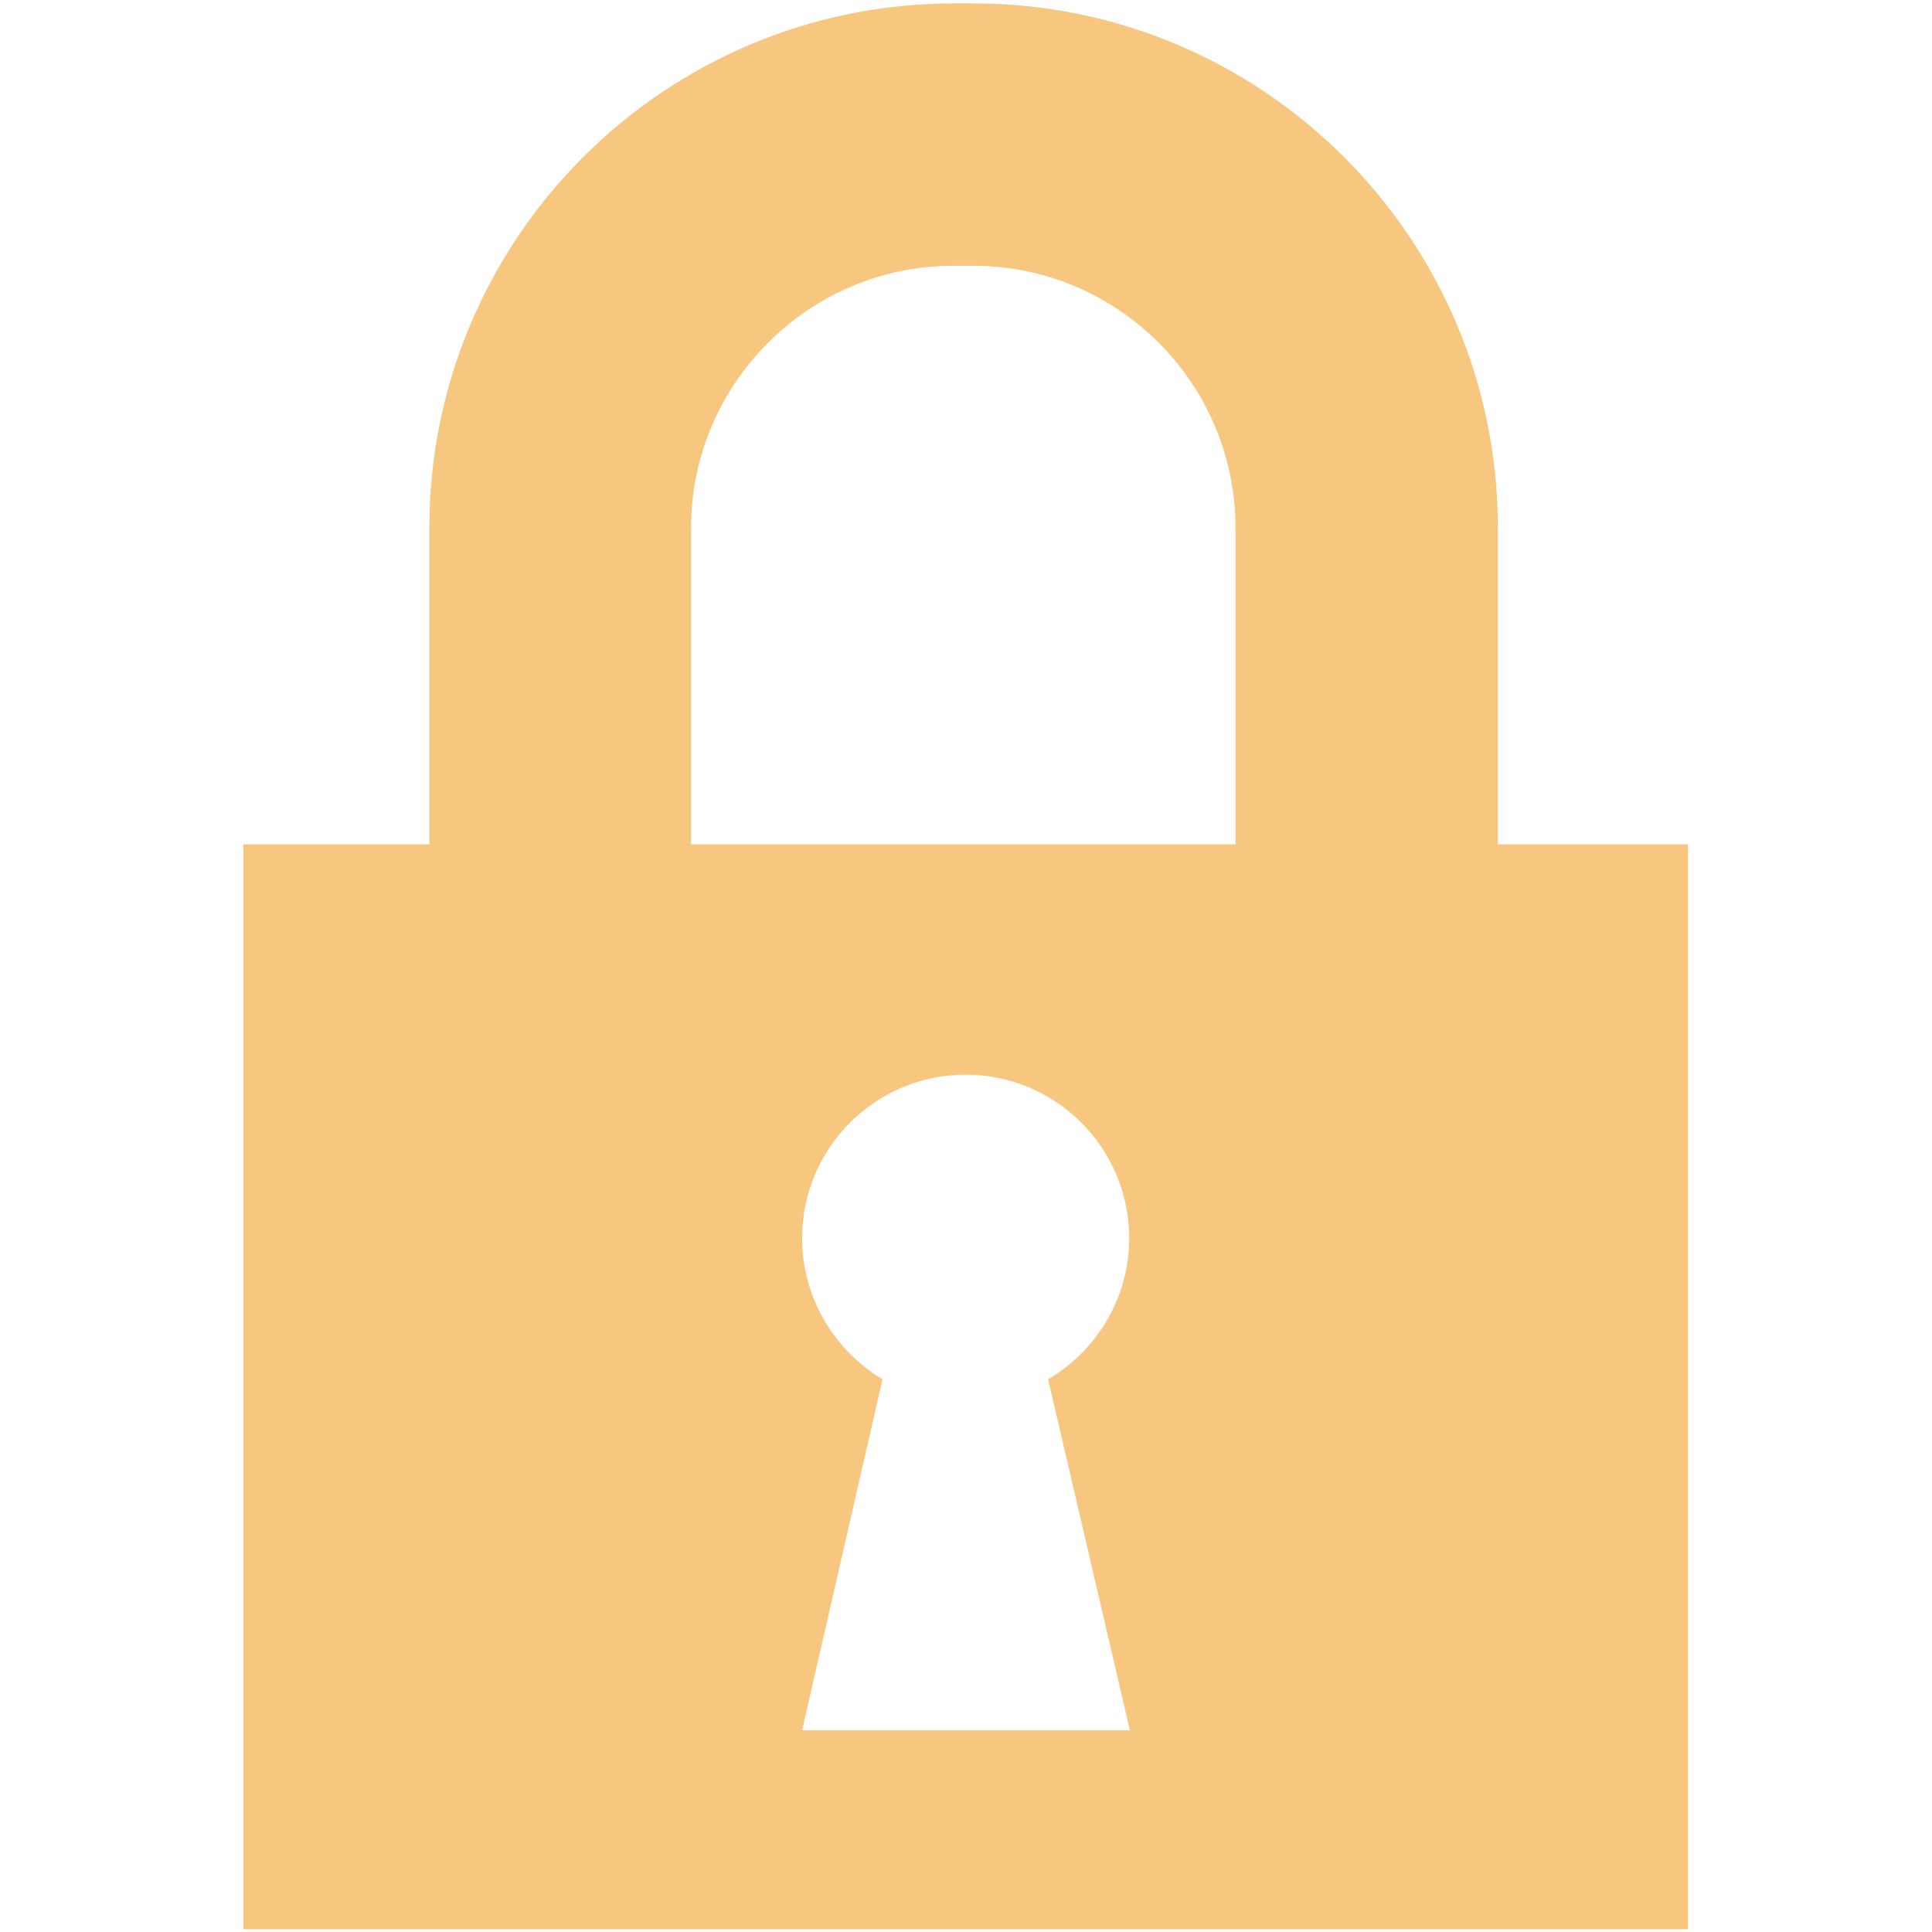 <?xml version="1.0" standalone="no"?><!DOCTYPE svg PUBLIC "-//W3C//DTD SVG 1.1//EN" "http://www.w3.org/Graphics/SVG/1.1/DTD/svg11.dtd"><svg t="1525086154747" class="icon" style="" viewBox="0 0 1024 1024" version="1.1" xmlns="http://www.w3.org/2000/svg" p-id="4327" xmlns:xlink="http://www.w3.org/1999/xlink" width="22" height="22"><defs><style type="text/css"></style></defs><path d="M793.916 447.526V279.929c0-153.51-124.614-278.123-278.123-278.123H505.679C352.169 1.806 227.556 126.42 227.556 279.929v167.596H128.948v575.029h765.743V447.526h-100.775z m-195.048 469.559h-173.737l42.622-186.018c-25.284-15.17-42.622-42.983-42.622-74.768 0-48.04 39.01-86.688 86.688-86.688 48.04 0 86.688 39.01 86.688 86.688 0 31.786-17.338 59.598-42.983 74.768l43.344 186.018z m55.625-469.559h-288.237V279.929c0-76.574 62.487-139.062 139.062-139.062h10.475c76.574 0 139.062 62.126 139.062 139.062v167.596h-0.361z" fill="#F7C77F" p-id="4328"></path></svg>